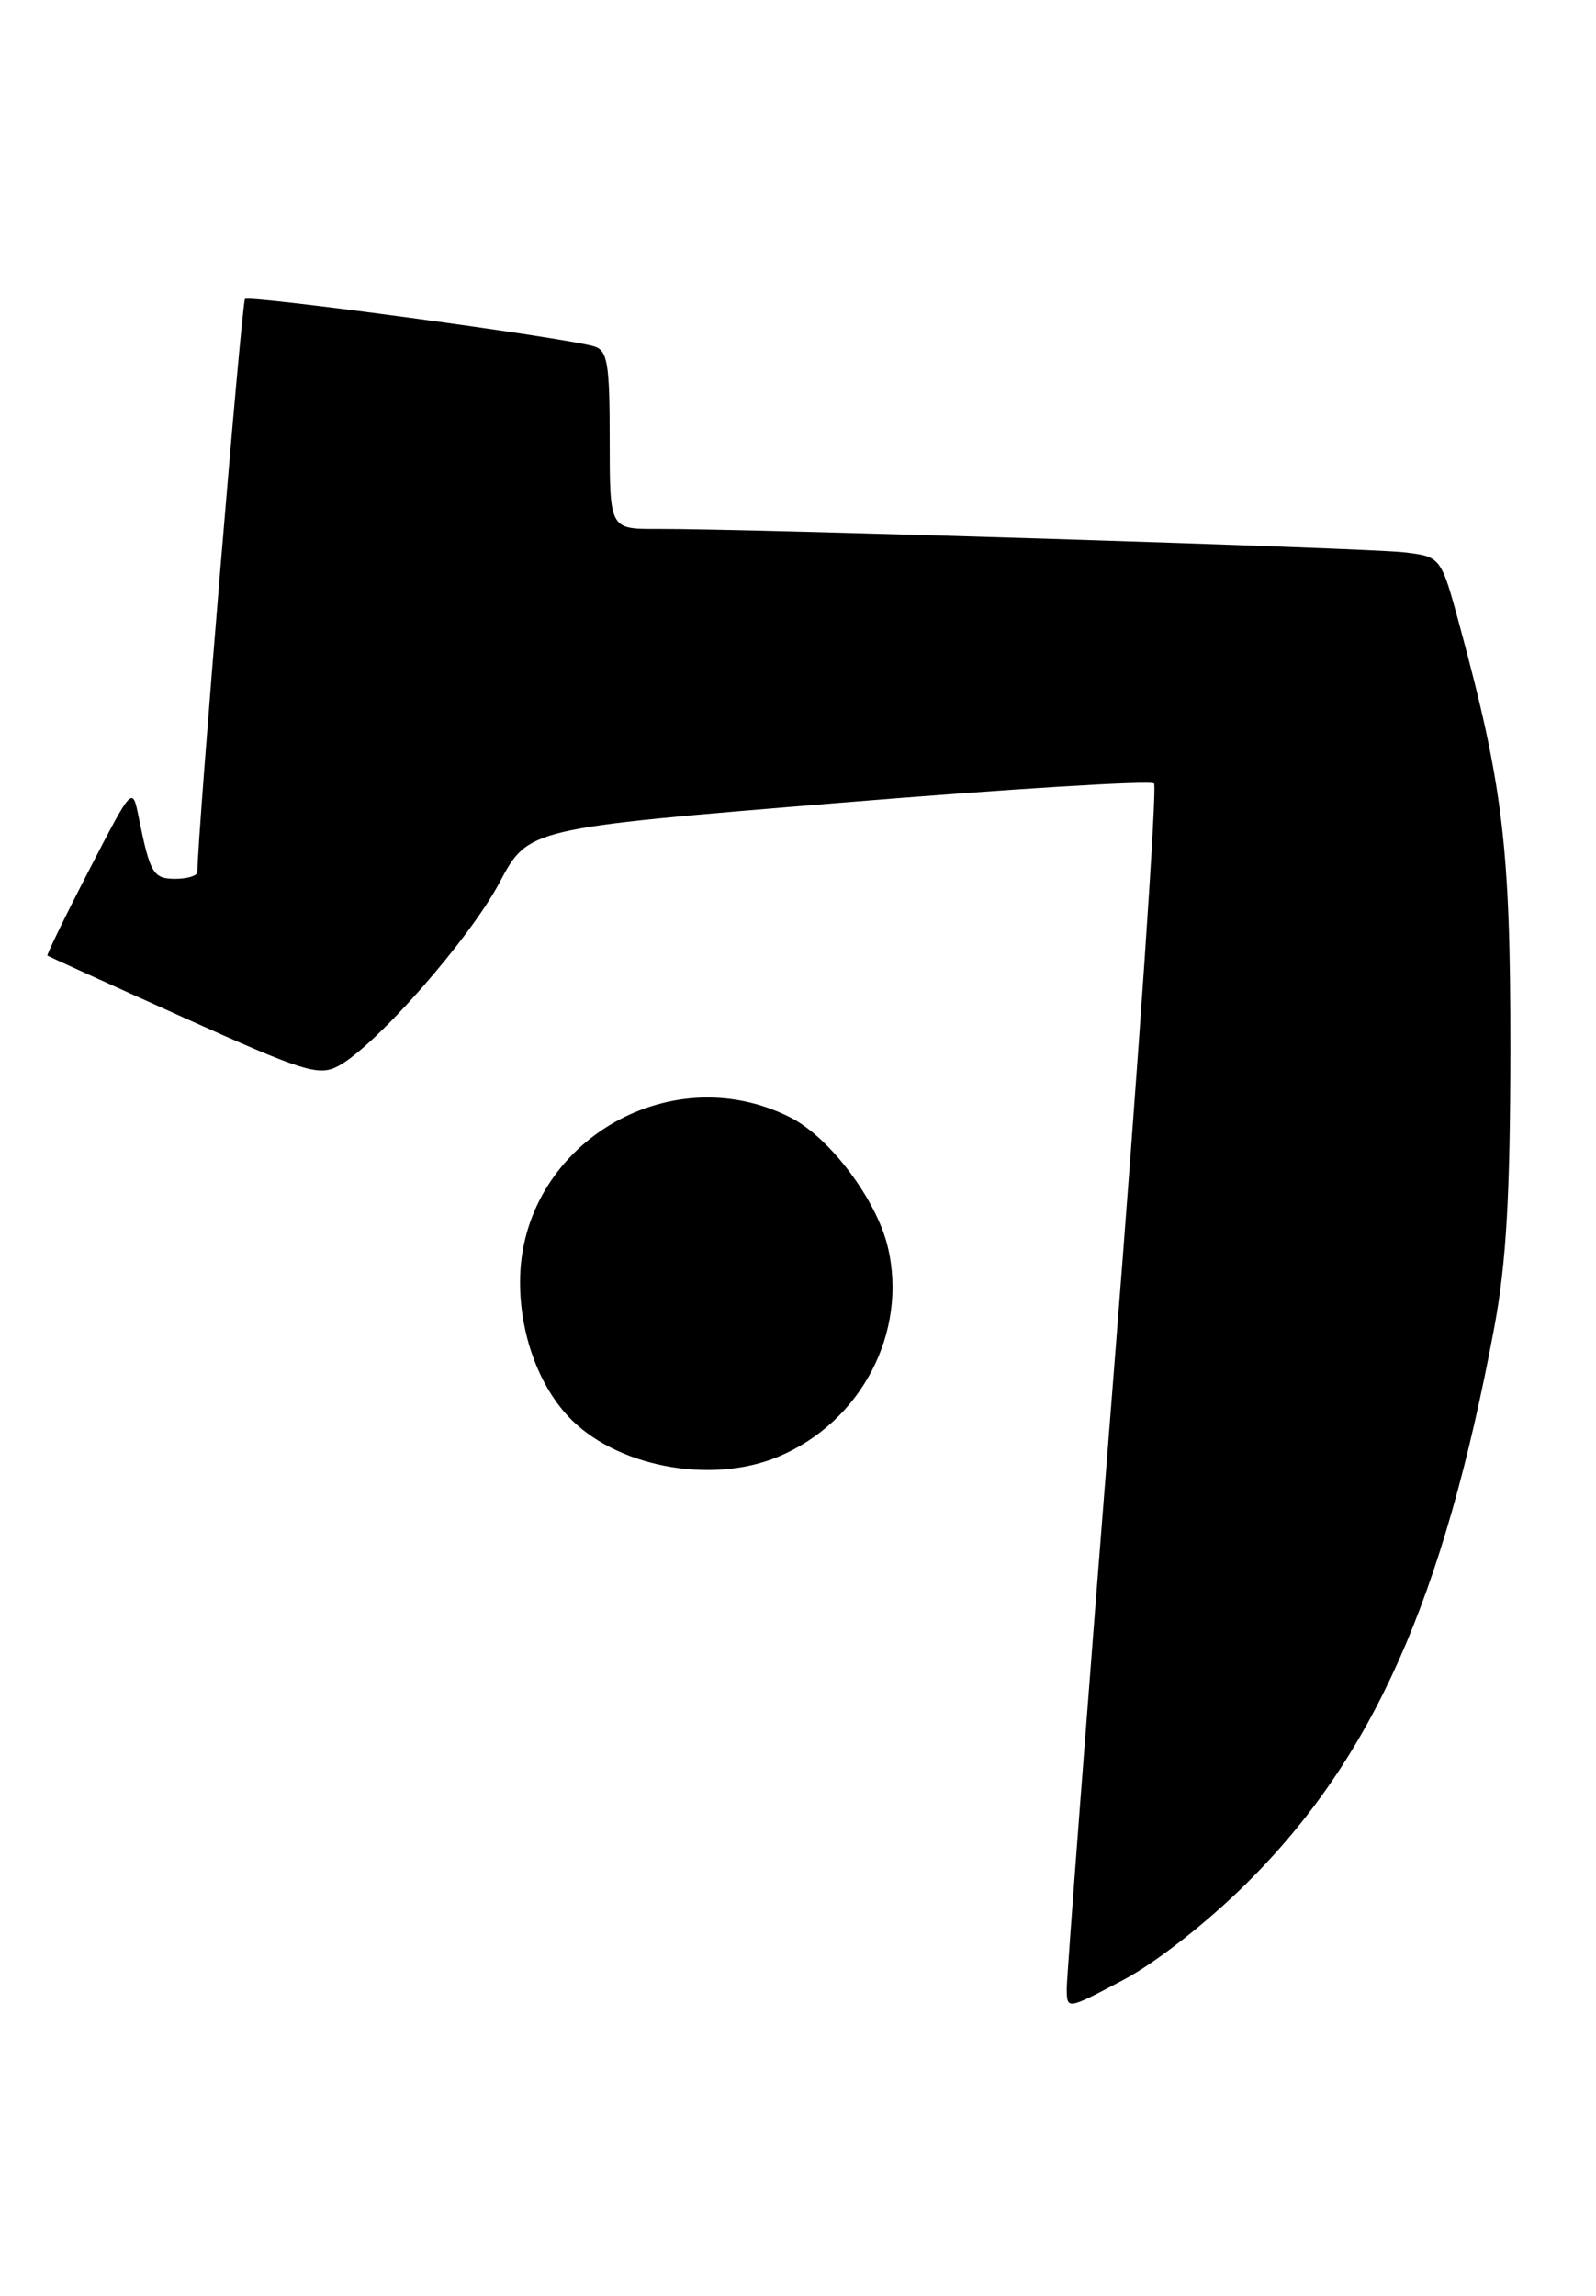 <?xml version="1.0" encoding="UTF-8" standalone="no"?>
<!DOCTYPE svg PUBLIC "-//W3C//DTD SVG 1.1//EN" "http://www.w3.org/Graphics/SVG/1.1/DTD/svg11.dtd" >
<svg xmlns="http://www.w3.org/2000/svg" xmlns:xlink="http://www.w3.org/1999/xlink" version="1.1" viewBox="0 0 178 256">
 <g >
 <path fill="currentColor"
d=" M 139.05 210.00 C 153.14 196.00 160.98 178.38 166.66 148.00 C 168.00 140.80 168.43 133.29 168.45 117.00 C 168.46 94.55 167.64 87.65 162.80 69.79 C 160.71 62.08 160.71 62.08 156.60 61.59 C 152.58 61.11 83.55 58.95 73.25 58.98 C 68.00 59.00 68.00 59.00 68.00 49.07 C 68.00 40.47 67.76 39.07 66.25 38.62 C 62.87 37.62 27.79 32.87 27.32 33.35 C 26.96 33.71 22.08 92.48 22.01 97.25 C 22.00 97.66 20.91 98.00 19.57 98.00 C 17.08 98.00 16.74 97.44 15.46 91.09 C 14.77 87.67 14.77 87.67 9.93 97.04 C 7.26 102.20 5.18 106.48 5.29 106.57 C 5.41 106.65 12.21 109.75 20.41 113.44 C 33.92 119.53 35.55 120.04 37.74 118.87 C 41.89 116.65 52.35 104.74 55.71 98.42 C 58.92 92.37 58.92 92.37 93.48 89.54 C 112.49 87.98 128.34 87.00 128.71 87.37 C 129.07 87.74 127.03 117.62 124.16 153.77 C 121.29 189.92 118.96 220.54 118.97 221.81 C 119.00 224.12 119.00 224.11 125.25 220.81 C 128.90 218.88 134.64 214.38 139.05 210.00 Z  M 86.78 162.45 C 96.06 158.58 101.29 148.56 99.01 139.03 C 97.74 133.75 92.52 126.82 88.15 124.61 C 74.50 117.70 58.00 127.75 58.00 142.98 C 58.00 148.67 60.00 154.28 63.30 157.87 C 68.49 163.52 79.21 165.61 86.78 162.45 Z "/>
</g>
</svg>